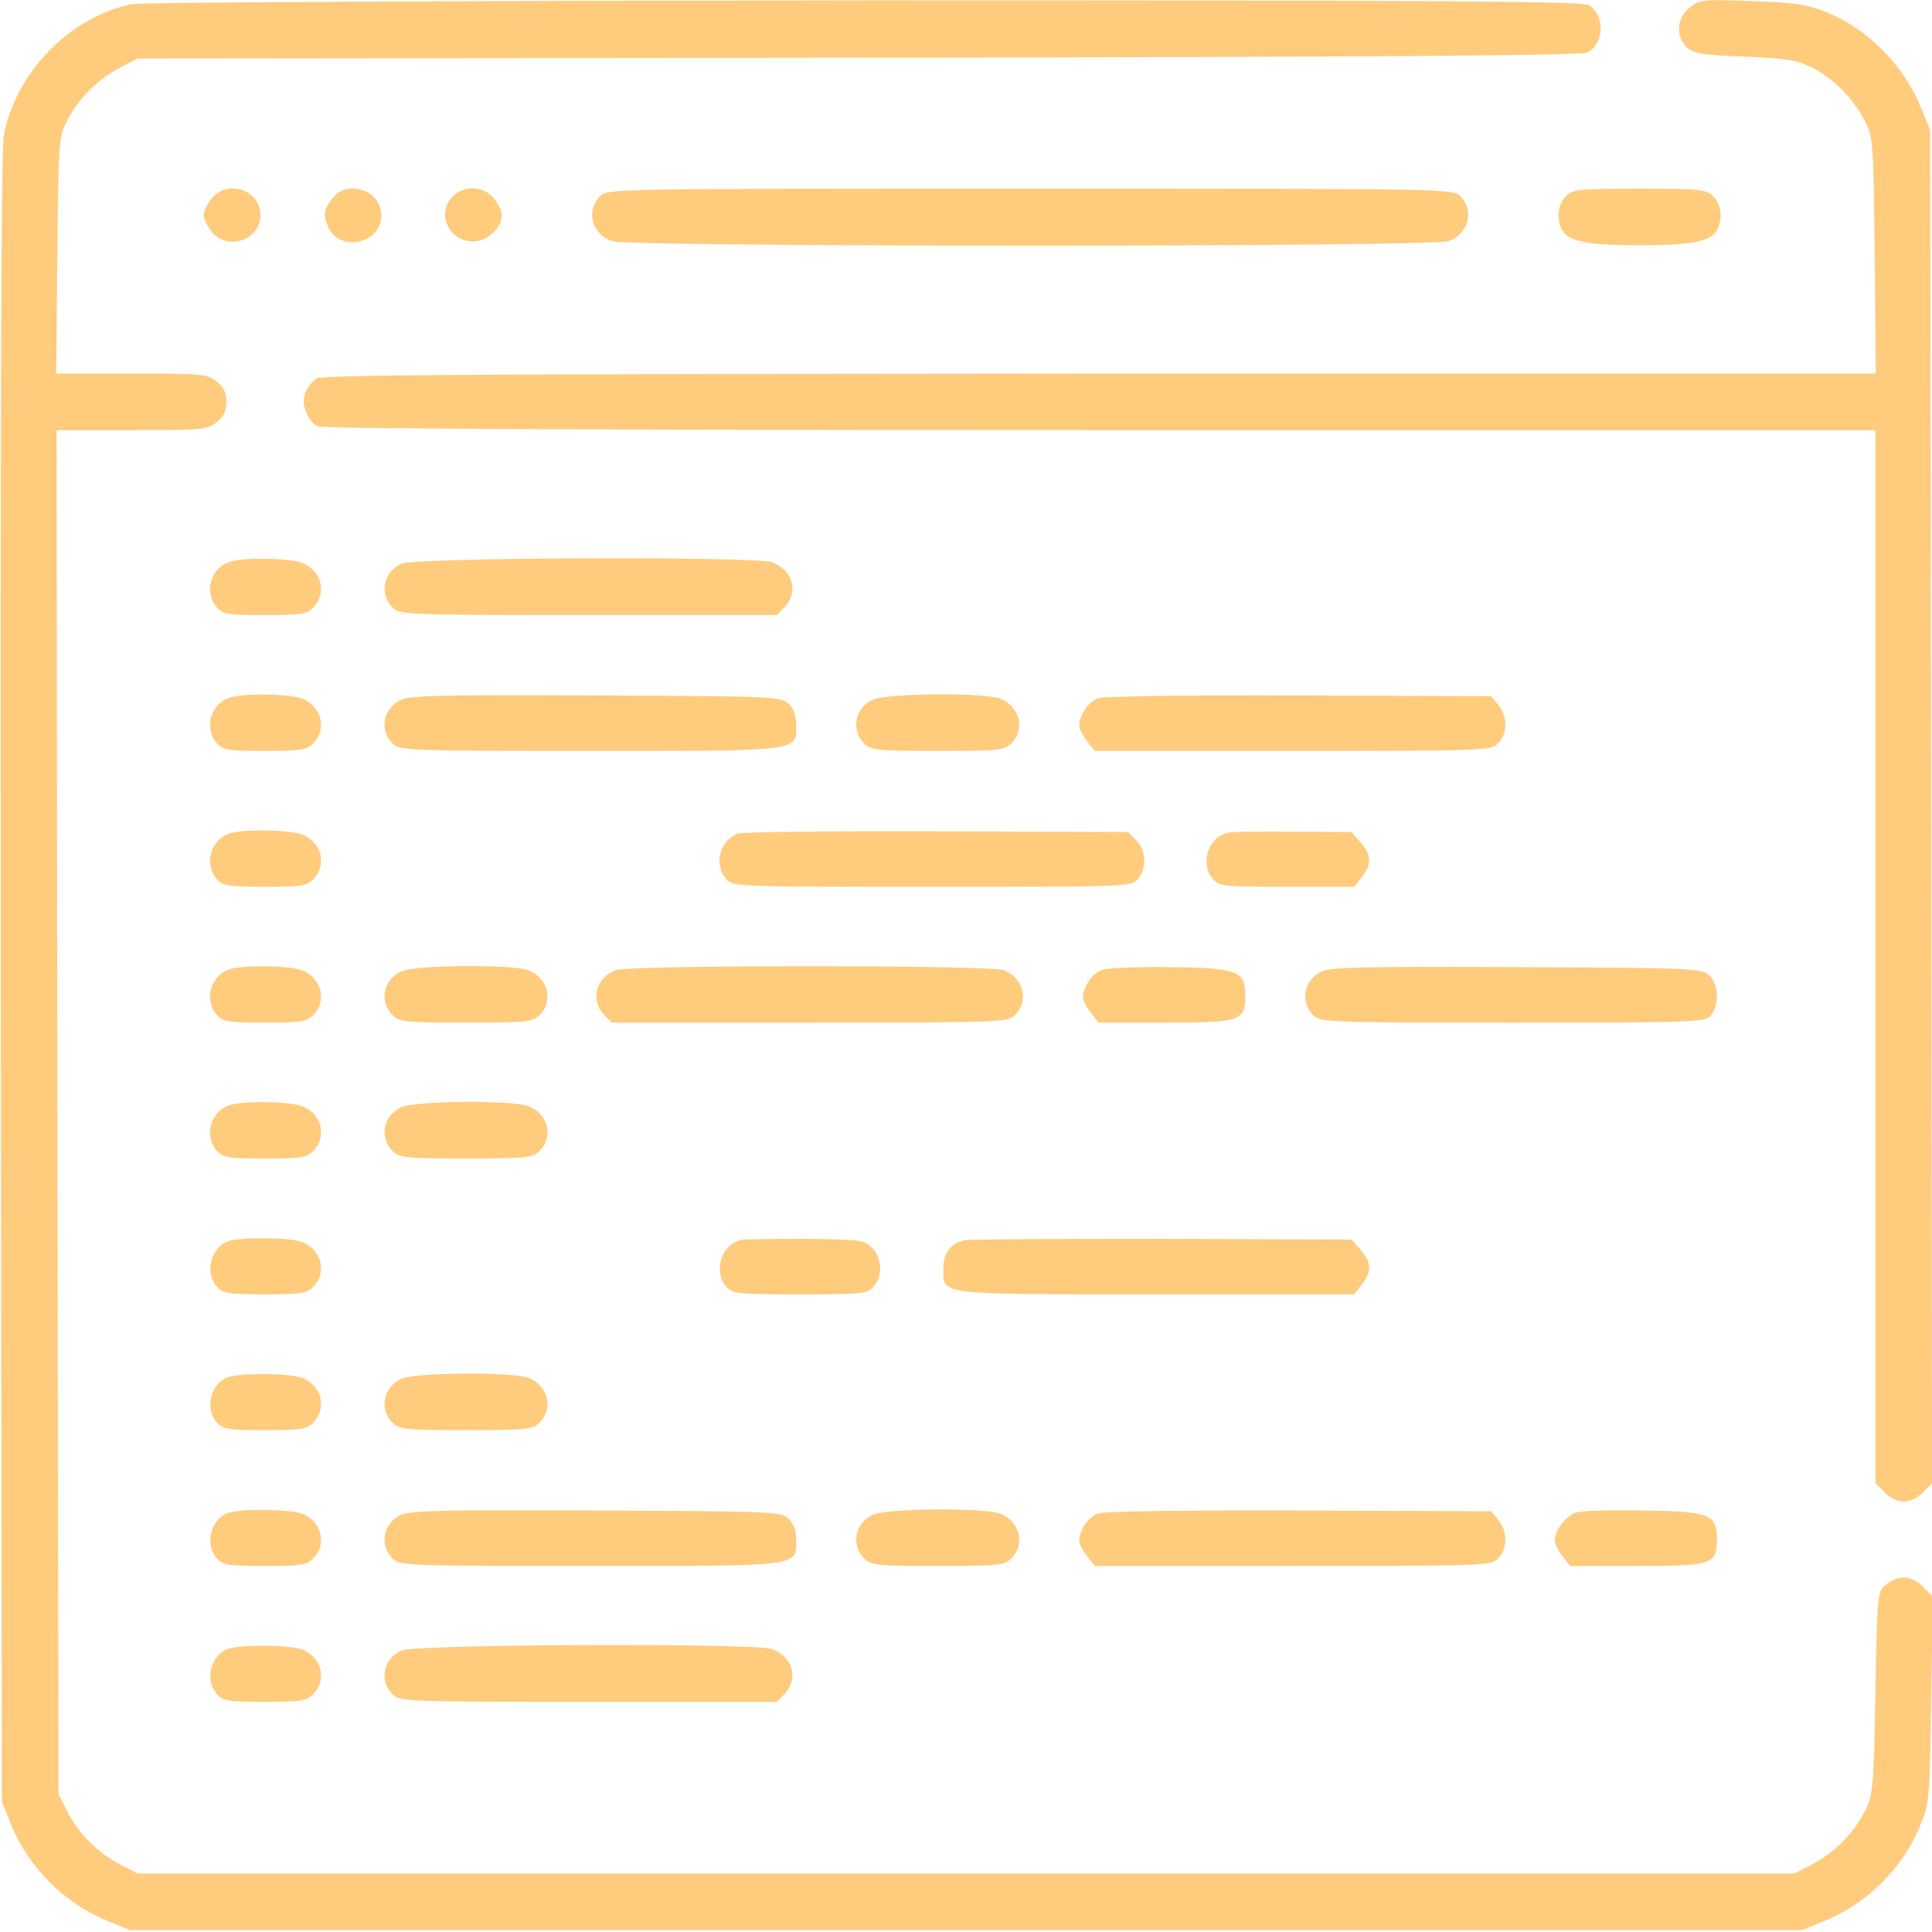 <?xml version="1.0" standalone="no"?>
<!DOCTYPE svg PUBLIC "-//W3C//DTD SVG 20010904//EN"
 "http://www.w3.org/TR/2001/REC-SVG-20010904/DTD/svg10.dtd">
<svg version="1.0" xmlns="http://www.w3.org/2000/svg"
 width="512pt" height="512pt" viewBox="0 0 512 512"
 preserveAspectRatio="xMidYMid meet">

<g transform="translate(0,512) scale(0.1,-0.1)"
fill="#ffcb7d" stroke="none">
<path d="M350 5109 c-163 -32 -310 -182 -340 -349 -7 -37 -9 -795 -8 -2235 l3
-2180 23 -57 c47 -117 143 -213 260 -260 l57 -23 2215 0 2215 0 57 23 c117 47
214 144 259 260 22 53 23 74 27 329 l4 272 -26 26 c-30 30 -65 32 -97 6 -24
-19 -24 -20 -29 -288 -5 -258 -6 -270 -29 -315 -29 -57 -81 -109 -141 -140
l-45 -23 -2195 0 -2195 0 -45 23 c-60 31 -112 83 -141 140 l-24 47 -3 1808 -2
1807 199 0 c185 0 200 1 225 21 19 15 26 30 26 54 0 24 -7 39 -26 54 -25 20
-40 21 -226 21 l-199 0 3 313 c3 307 3 313 27 359 29 57 81 109 141 140 l45
23 1910 2 c1419 2 1916 6 1932 14 44 23 47 94 5 125 -14 11 -366 13 -1917 13
-1048 -1 -1920 -5 -1945 -10z"/>
<path d="M4478 5100 c-35 -27 -38 -78 -7 -106 18 -16 42 -20 153 -24 111 -5
138 -9 178 -29 57 -29 108 -81 140 -141 22 -44 23 -52 26 -357 l3 -313 -2058
0 c-1602 -1 -2062 -3 -2074 -13 -31 -24 -42 -56 -28 -88 6 -17 20 -34 30 -39
11 -6 776 -10 2073 -10 l2056 0 0 -1395 0 -1396 25 -24 c31 -32 69 -32 101 0
l24 24 -2 1793 -3 1793 -23 57 c-47 117 -145 215 -260 259 -45 17 -85 23 -192
26 -127 5 -137 4 -162 -17z"/>
<path d="M561 4594 c-12 -15 -21 -34 -21 -44 0 -10 9 -29 21 -44 41 -52 129
-23 129 44 0 67 -88 96 -129 44z"/>
<path d="M881 4594 c-24 -31 -26 -43 -10 -78 16 -34 57 -47 96 -31 73 31 49
135 -32 135 -24 0 -39 -7 -54 -26z"/>
<path d="M1200 4600 c-45 -45 -11 -120 54 -120 37 0 76 36 76 70 0 10 -9 29
-21 44 -26 33 -79 36 -109 6z"/>
<path d="M1590 4600 c-38 -38 -22 -100 31 -119 45 -16 2173 -16 2218 0 53 19
69 81 31 119 -20 20 -33 20 -1140 20 -1107 0 -1120 0 -1140 -20z"/>
<path d="M4150 4600 c-22 -22 -26 -60 -10 -90 16 -30 67 -40 205 -40 138 0
189 10 205 40 16 30 12 68 -10 90 -18 18 -33 20 -195 20 -162 0 -177 -2 -195
-20z"/>
<path d="M605 3630 c-49 -19 -64 -82 -30 -120 16 -18 31 -20 127 -20 95 0 110
2 128 20 38 38 22 100 -31 119 -37 13 -164 14 -194 1z"/>
<path d="M1064 3626 c-48 -21 -60 -80 -24 -116 19 -19 33 -20 520 -20 l499 0
21 22 c37 40 21 97 -34 118 -44 16 -943 13 -982 -4z"/>
<path d="M605 3270 c-49 -19 -64 -82 -30 -120 16 -18 31 -20 127 -20 95 0 110
2 128 20 38 38 22 100 -31 119 -37 13 -164 14 -194 1z"/>
<path d="M1064 3266 c-48 -21 -60 -80 -24 -116 19 -19 33 -20 523 -20 565 0
547 -2 547 69 0 26 -7 44 -21 57 -20 18 -45 19 -508 21 -393 2 -492 0 -517
-11z"/>
<path d="M2314 3266 c-48 -21 -60 -80 -24 -116 18 -18 33 -20 195 -20 162 0
177 2 195 20 38 38 22 100 -31 119 -46 16 -296 14 -335 -3z"/>
<path d="M2909 3269 c-25 -9 -49 -45 -49 -73 0 -7 9 -25 21 -40 l20 -26 525 0
c511 0 525 1 544 20 25 25 26 71 1 101 l-19 24 -509 2 c-310 1 -518 -2 -534
-8z"/>
<path d="M605 2910 c-49 -19 -64 -82 -30 -120 16 -18 31 -20 127 -20 95 0 110
2 128 20 38 38 22 100 -31 119 -37 13 -164 14 -194 1z"/>
<path d="M1955 2911 c-49 -20 -64 -83 -30 -121 18 -20 30 -20 545 -20 515 0
527 0 545 20 25 28 23 76 -4 103 l-22 22 -507 2 c-279 1 -516 -2 -527 -6z"/>
<path d="M3254 2913 c-53 -11 -75 -83 -39 -123 17 -19 30 -20 196 -20 l178 0
20 26 c27 35 26 57 -3 91 l-24 28 -154 1 c-84 1 -163 0 -174 -3z"/>
<path d="M605 2550 c-49 -19 -64 -82 -30 -120 16 -18 31 -20 127 -20 95 0 110
2 128 20 38 38 22 100 -31 119 -37 13 -164 14 -194 1z"/>
<path d="M1064 2546 c-48 -21 -60 -80 -24 -116 18 -18 33 -20 195 -20 162 0
177 2 195 20 38 38 22 100 -31 119 -46 16 -296 14 -335 -3z"/>
<path d="M1631 2549 c-52 -21 -67 -78 -31 -117 l21 -22 524 0 c512 0 526 1
545 20 38 38 22 100 -31 119 -41 14 -993 14 -1028 0z"/>
<path d="M2919 2549 c-25 -9 -49 -45 -49 -73 0 -7 9 -25 21 -40 l20 -26 178 0
c200 0 211 4 211 72 0 65 -20 73 -199 75 -86 1 -168 -2 -182 -8z"/>
<path d="M3504 2546 c-48 -21 -60 -80 -24 -116 19 -19 33 -20 528 -20 480 0
510 1 525 18 24 27 22 85 -4 108 -20 18 -45 19 -508 21 -393 2 -492 0 -517
-11z"/>
<path d="M605 2190 c-49 -19 -64 -82 -30 -120 16 -18 31 -20 127 -20 95 0 110
2 128 20 38 38 22 100 -31 119 -37 13 -164 14 -194 1z"/>
<path d="M1064 2186 c-48 -21 -60 -80 -24 -116 18 -18 33 -20 195 -20 162 0
177 2 195 20 38 38 22 100 -31 119 -46 16 -296 14 -335 -3z"/>
<path d="M614 1833 c-53 -10 -75 -83 -39 -123 16 -18 31 -20 127 -20 95 0 110
2 128 20 38 38 22 100 -31 119 -31 11 -140 13 -185 4z"/>
<path d="M1964 1834 c-53 -12 -75 -84 -39 -124 17 -19 30 -20 195 -20 165 0
178 1 195 20 25 28 23 76 -4 103 -20 21 -31 22 -174 24 -83 0 -162 -1 -173 -3z"/>
<path d="M2555 1833 c-36 -9 -55 -34 -55 -73 0 -73 -26 -70 563 -70 l526 0 20
26 c27 35 26 57 -3 91 l-24 28 -504 2 c-276 0 -512 -1 -523 -4z"/>
<path d="M614 1473 c-53 -10 -75 -83 -39 -123 16 -18 31 -20 127 -20 95 0 110
2 128 20 38 38 22 100 -31 119 -31 11 -140 13 -185 4z"/>
<path d="M1064 1466 c-48 -21 -60 -80 -24 -116 18 -18 33 -20 195 -20 162 0
177 2 195 20 38 38 22 100 -31 119 -46 16 -296 14 -335 -3z"/>
<path d="M614 1113 c-53 -10 -75 -83 -39 -123 16 -18 31 -20 127 -20 95 0 110
2 128 20 38 38 22 100 -31 119 -31 11 -140 13 -185 4z"/>
<path d="M1064 1106 c-48 -21 -60 -80 -24 -116 19 -19 33 -20 523 -20 565 0
547 -2 547 69 0 26 -7 44 -21 57 -20 18 -45 19 -508 21 -393 2 -492 0 -517
-11z"/>
<path d="M2314 1106 c-48 -21 -60 -80 -24 -116 18 -18 33 -20 195 -20 162 0
177 2 195 20 38 38 22 100 -31 119 -46 16 -296 14 -335 -3z"/>
<path d="M2909 1109 c-25 -9 -49 -45 -49 -73 0 -7 9 -25 21 -40 l20 -26 525 0
c511 0 525 1 544 20 25 25 26 71 1 101 l-19 24 -509 2 c-310 1 -518 -2 -534
-8z"/>
<path d="M4174 1111 c-26 -11 -54 -49 -54 -72 0 -9 9 -28 21 -43 l20 -26 178
0 c200 0 211 4 211 72 0 65 -20 73 -199 75 -86 2 -166 -1 -177 -6z"/>
<path d="M614 753 c-53 -10 -75 -83 -39 -123 16 -18 31 -20 127 -20 95 0 110
2 128 20 38 38 22 100 -31 119 -31 11 -140 13 -185 4z"/>
<path d="M1064 746 c-48 -21 -60 -80 -24 -116 19 -19 33 -20 520 -20 l499 0
21 22 c37 40 21 97 -34 118 -44 16 -943 13 -982 -4z"/>
</g>
</svg>
